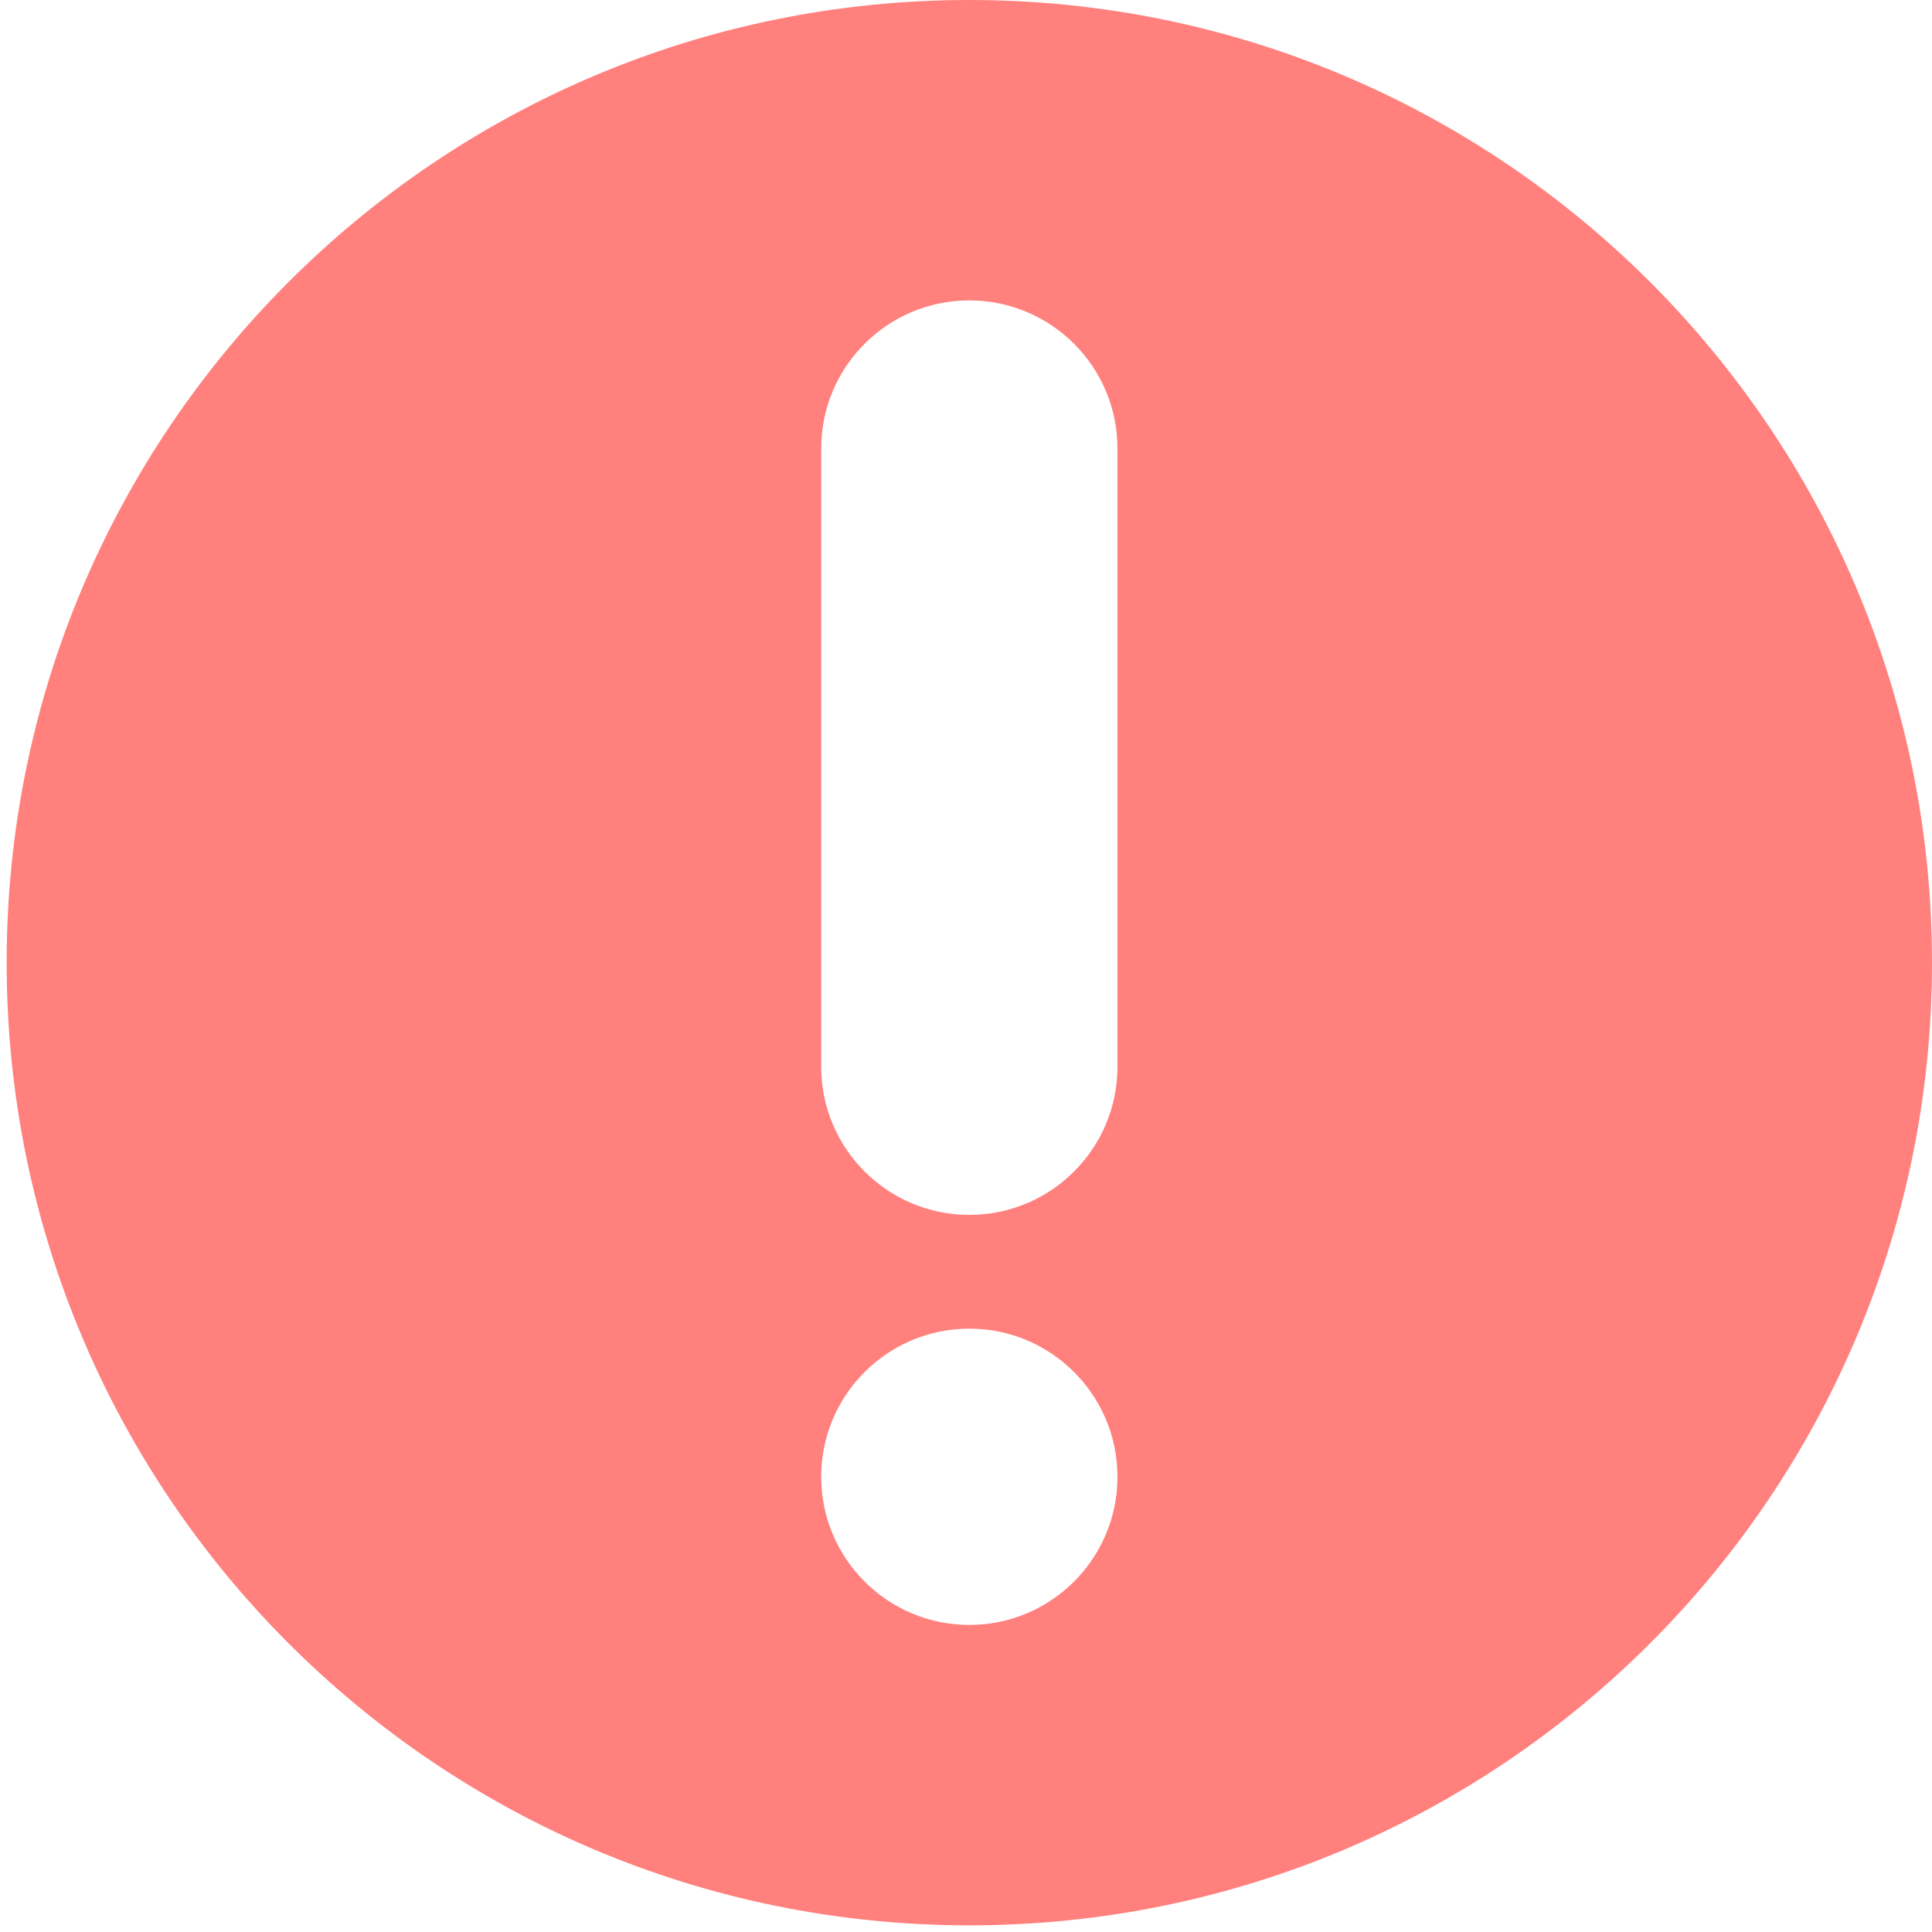 <?xml version="1.0" encoding="UTF-8" standalone="no"?>
<svg width="145px" height="145px" viewBox="0 0 145 145" version="1.1" xmlns="http://www.w3.org/2000/svg" xmlns:xlink="http://www.w3.org/1999/xlink" xmlns:sketch="http://www.bohemiancoding.com/sketch/ns">
    <!-- Generator: Sketch 3.3.2 (12043) - http://www.bohemiancoding.com/sketch -->
    <title>Shape</title>
    <desc>Created with Sketch.</desc>
    <defs></defs>
    <g id="Rede-Meio-Norte" stroke="none" stroke-width="1" fill="none" fill-rule="evenodd" sketch:type="MSPage">
        <g id="Poll-(not-found)" sketch:type="MSArtboardGroup" transform="translate(-302, -608)" fill="#FF807D">
            <path d="M374.75,608 C334.847,608 302.5,640.347 302.5,680.25 C302.5,720.153 334.847,752.5 374.75,752.5 C414.653,752.5 447,720.153 447,680.25 C447,640.347 414.653,608 374.75,608 L374.75,608 Z M374.75,729.954 C368.61,729.954 363.632,724.976 363.632,718.836 C363.632,712.696 368.61,707.718 374.75,707.718 C380.89,707.718 385.868,712.696 385.868,718.836 C385.868,724.976 380.89,729.954 374.75,729.954 L374.75,729.954 Z M385.868,688.06 C385.868,694.2 380.89,699.179 374.75,699.179 C368.61,699.179 363.632,694.2 363.632,688.06 L363.632,641.664 C363.632,635.524 368.61,630.546 374.75,630.546 C380.89,630.546 385.868,635.524 385.868,641.664 L385.868,688.06 L385.868,688.06 Z" id="Shape" sketch:type="MSShapeGroup"></path>
        </g>
    </g>
</svg>